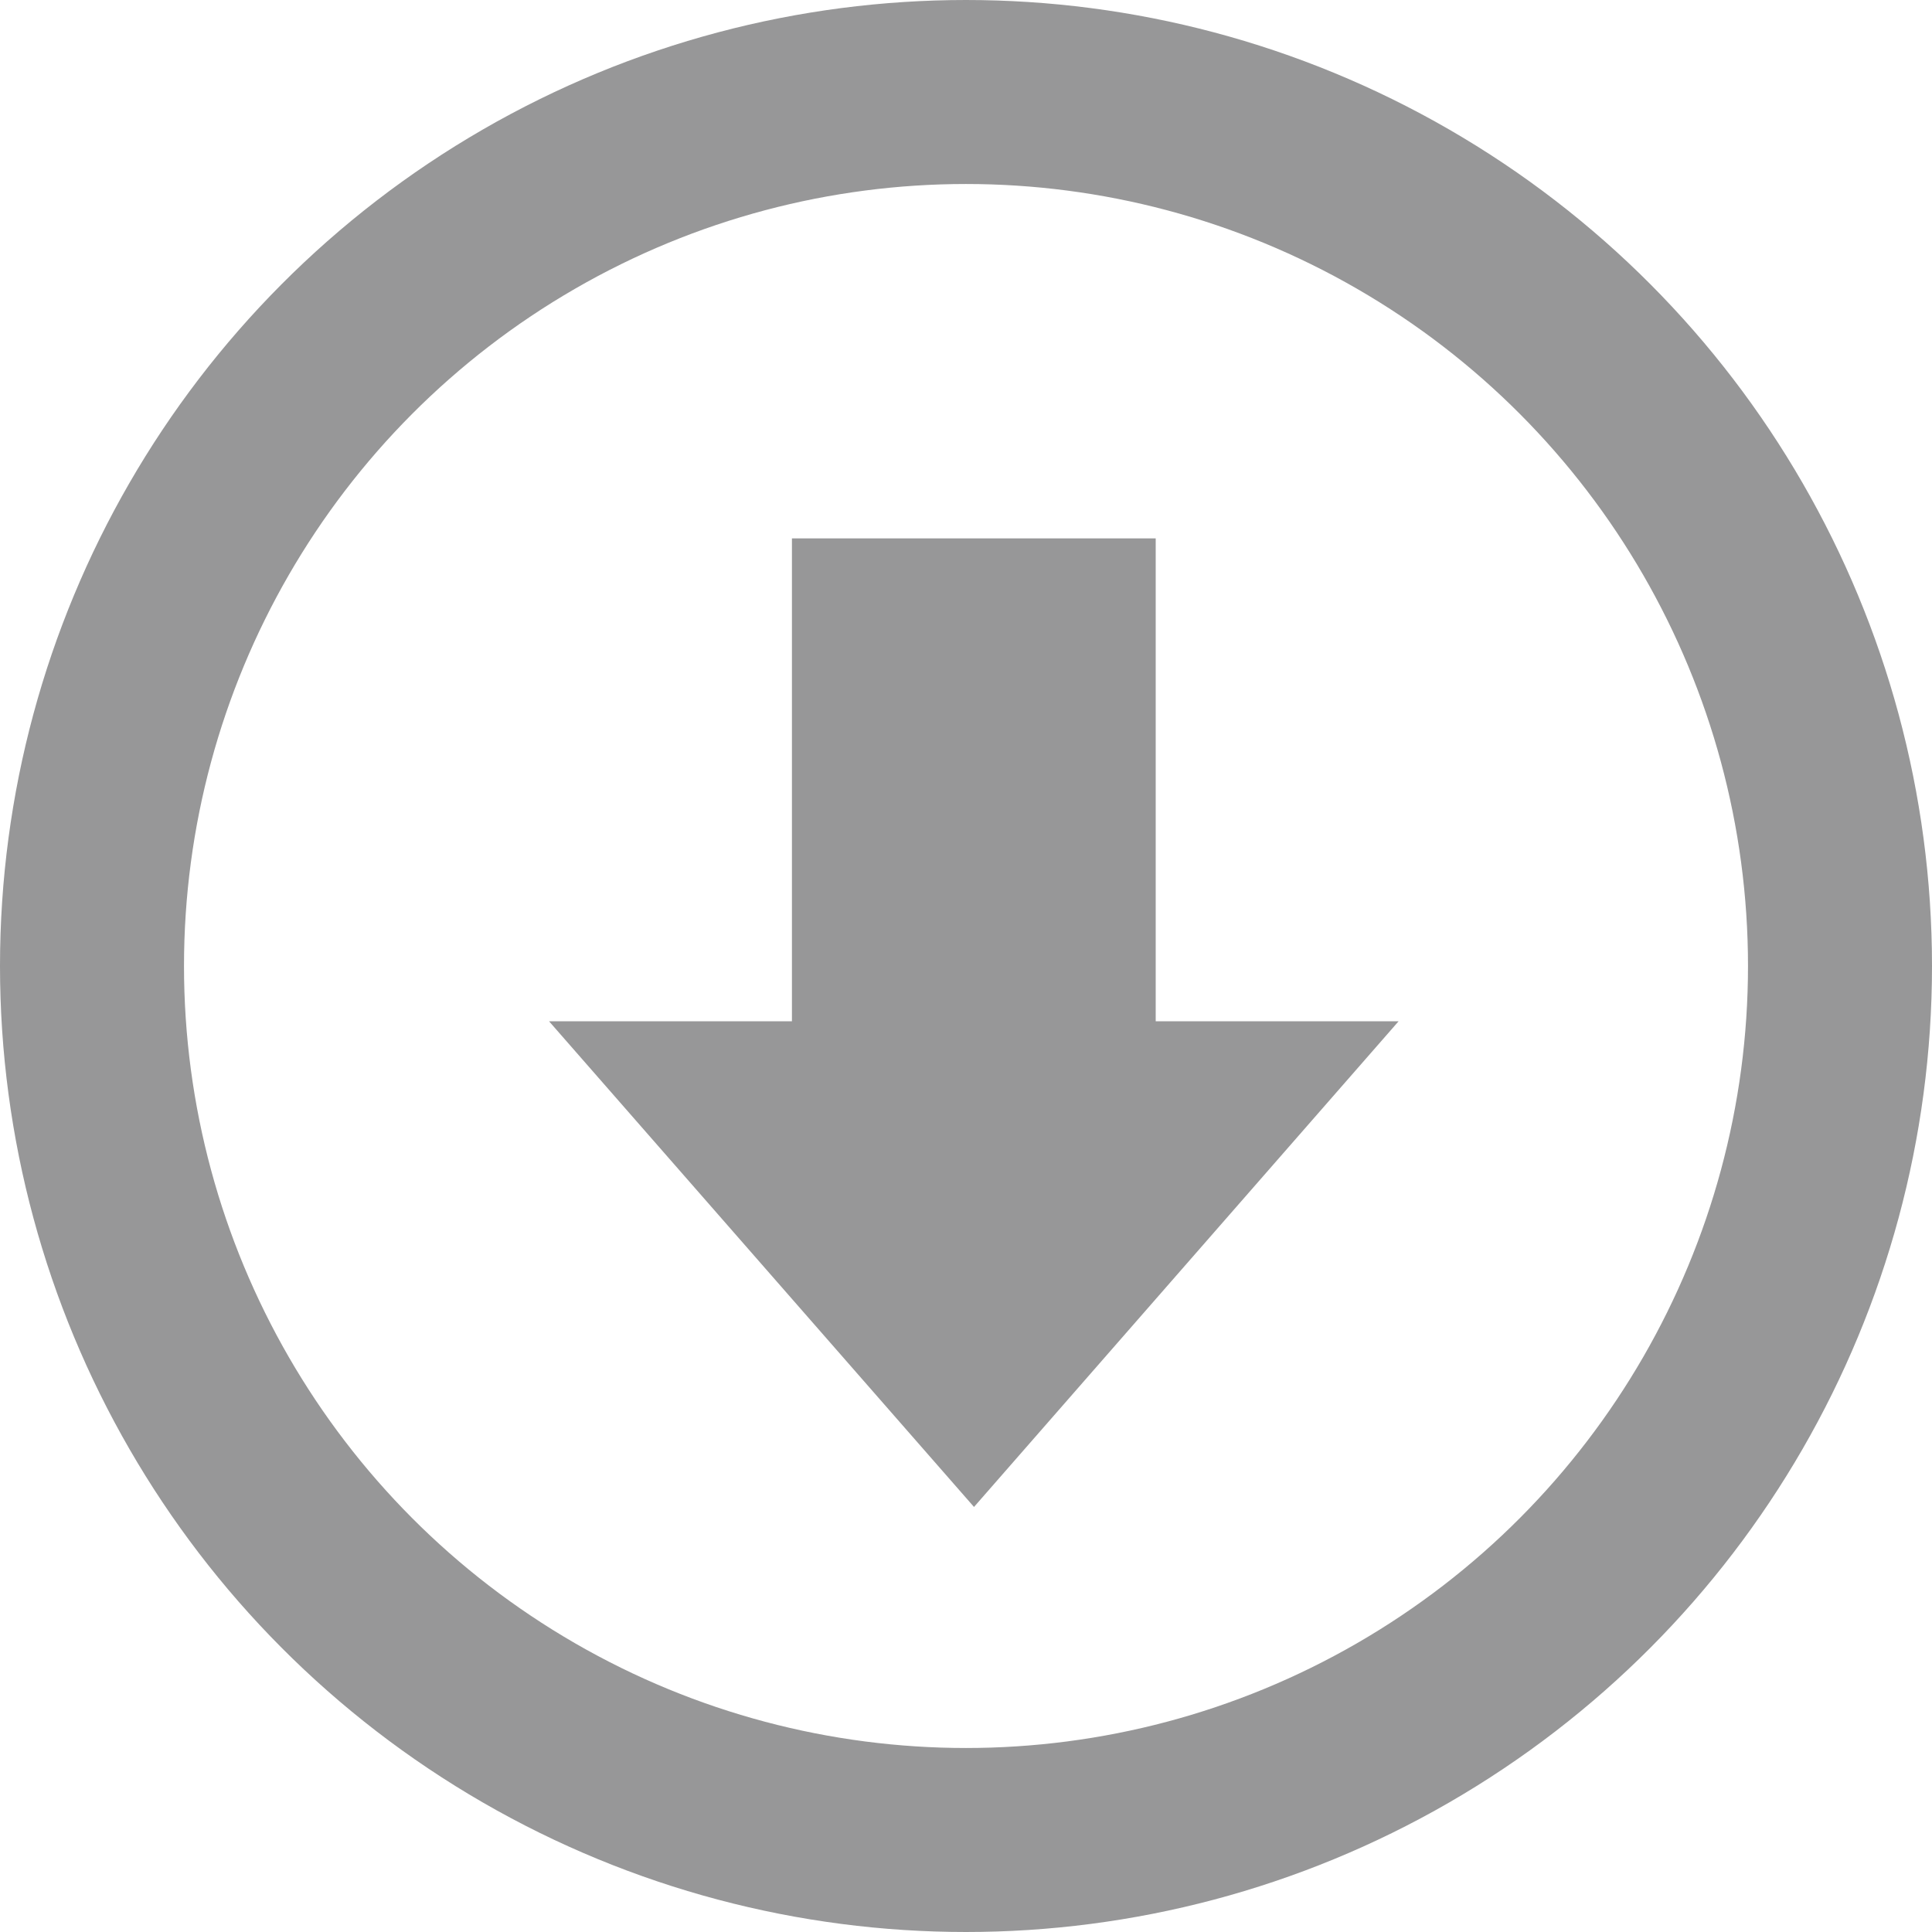 <svg xmlns="http://www.w3.org/2000/svg" width="21" height="21" viewBox="0 0 21 21">
  <g id="download" transform="translate(-1532 -192)">
    <g id="Ellipse_282" data-name="Ellipse 282" transform="translate(1532 192)" fill="none" stroke="#979798" stroke-width="2">
      <circle cx="10.5" cy="10.5" r="10.5" stroke="none"/>
      <circle cx="10.5" cy="10.5" r="9.5" fill="none"/>
    </g>
    <path id="bxs-download" d="M16.1,8.749h-2.64V3.5H9.506V8.749H6.866l4.619,5.279Z" transform="translate(1531.102 194.352)" fill="#979798"/>
  </g>
</svg>
